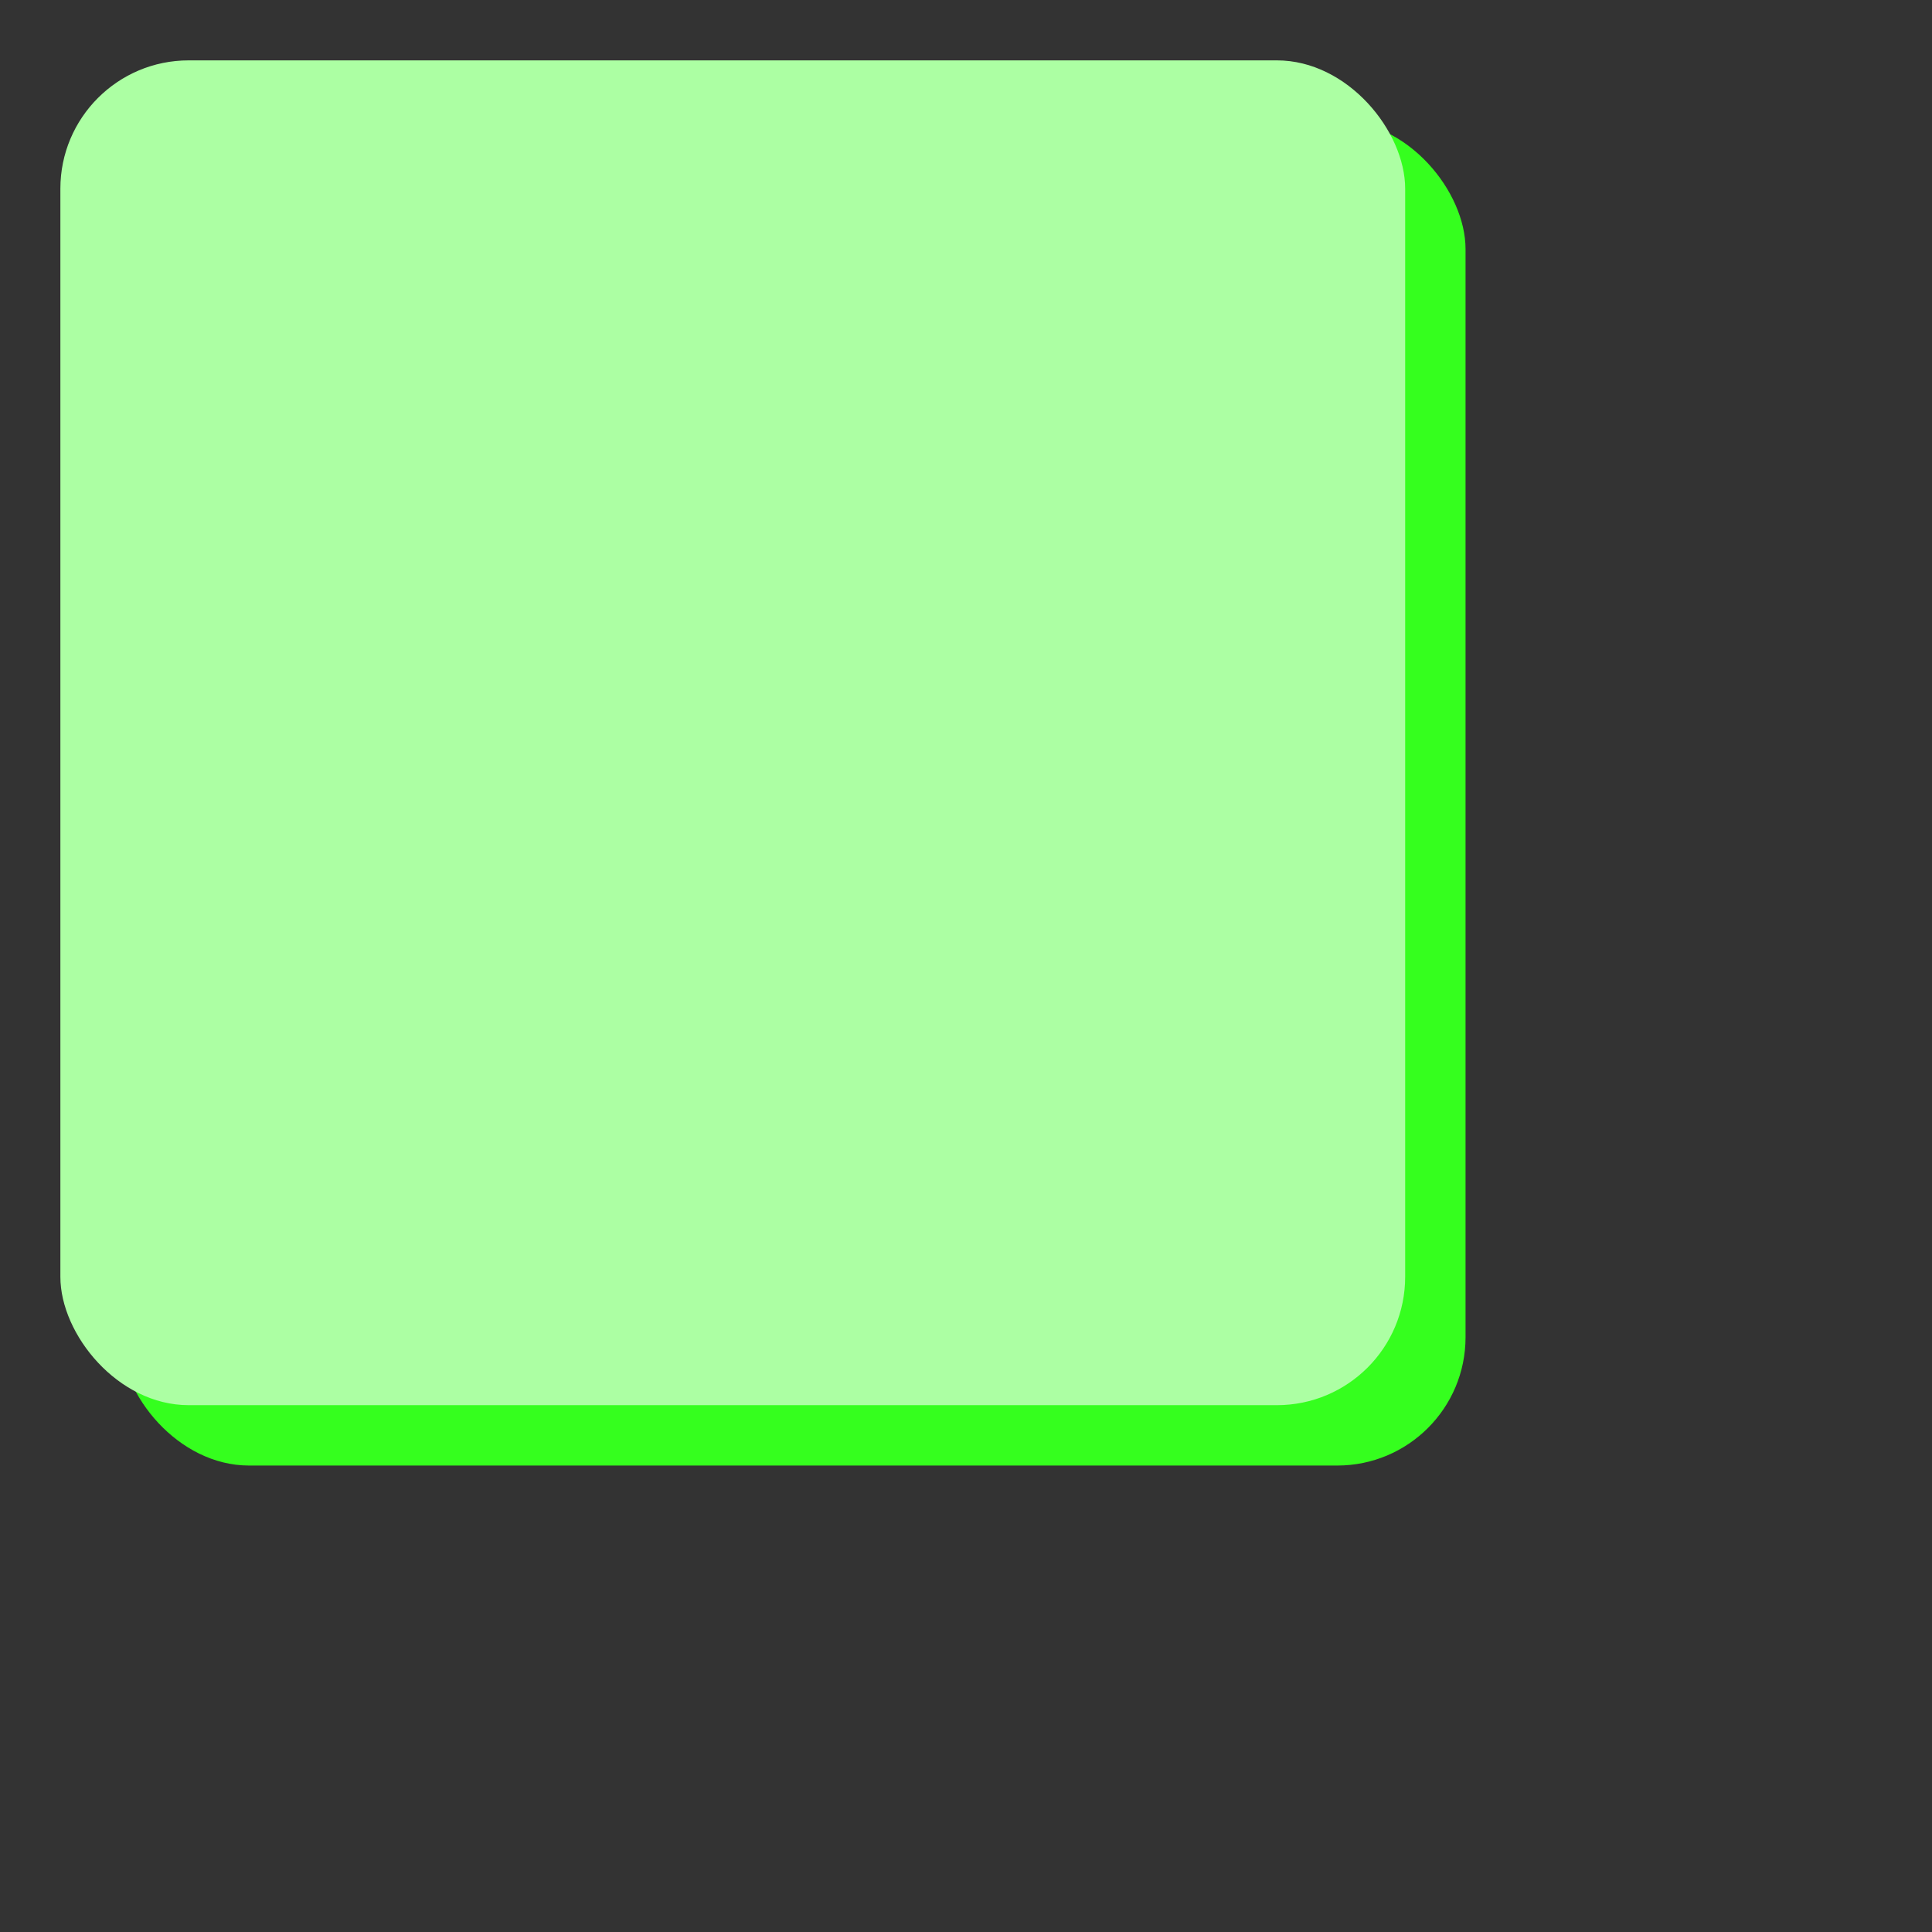<?xml version="1.0" encoding="UTF-8" standalone="no"?>
<!-- Created with Inkscape (http://www.inkscape.org/) -->

<svg
   xmlns:dc="http://purl.org/dc/elements/1.1/"
   xmlns:cc="http://creativecommons.org/ns#"
   xmlns:rdf="http://www.w3.org/1999/02/22-rdf-syntax-ns#"
   xmlns:svg="http://www.w3.org/2000/svg"
   xmlns="http://www.w3.org/2000/svg"
   xmlns:sodipodi="http://sodipodi.sourceforge.net/DTD/sodipodi-0.dtd"
   xmlns:inkscape="http://www.inkscape.org/namespaces/inkscape"
   width="64"
   height="64"
   id="svg3963"
   version="1.1"
   inkscape:version="0.48.1 r9760"
   sodipodi:docname="yellow.svg">
  <rect width="100%" height="100%" fill="#333333" stroke="none"/>
  <defs
     id="defs3965" />
  <sodipodi:namedview
     id="base"
     pagecolor="#ffffff"
     bordercolor="#666666"
     borderopacity="1.0"
     inkscape:pageopacity="0.0"
     inkscape:pageshadow="2"
     inkscape:zoom="5.6"
     inkscape:cx="0.38883714"
     inkscape:cy="23.254546"
     inkscape:document-units="px"
     inkscape:current-layer="layer1"
     showgrid="false"
     inkscape:window-width="1280"
     inkscape:window-height="753"
     inkscape:window-x="-2"
     inkscape:window-y="24"
     inkscape:window-maximized="1" />
  <g
     inkscape:label="Layer 1"
     inkscape:groupmode="layer"
     id="layer1"
     transform="translate(0,-988.362)">
    <g
       id="g4843"
       transform="translate(24.885,-15.472)">
      <rect
         ry="4.25"
         rx="4.25"
         y="1007.834"
         x="-20.885"
         height="44.548"
         width="44.548"
         id="rect6121"
         style="fill:#35ff1e;fill-opacity:1;stroke:none" />
      <rect
         style="fill:#acffa3;fill-opacity:1;stroke:none"
         id="rect6123"
         width="44.548"
         height="44.548"
         x="-22.885"
         y="1005.834"
         rx="4.25"
         ry="4.25" />
    </g>
  </g>
</svg>
